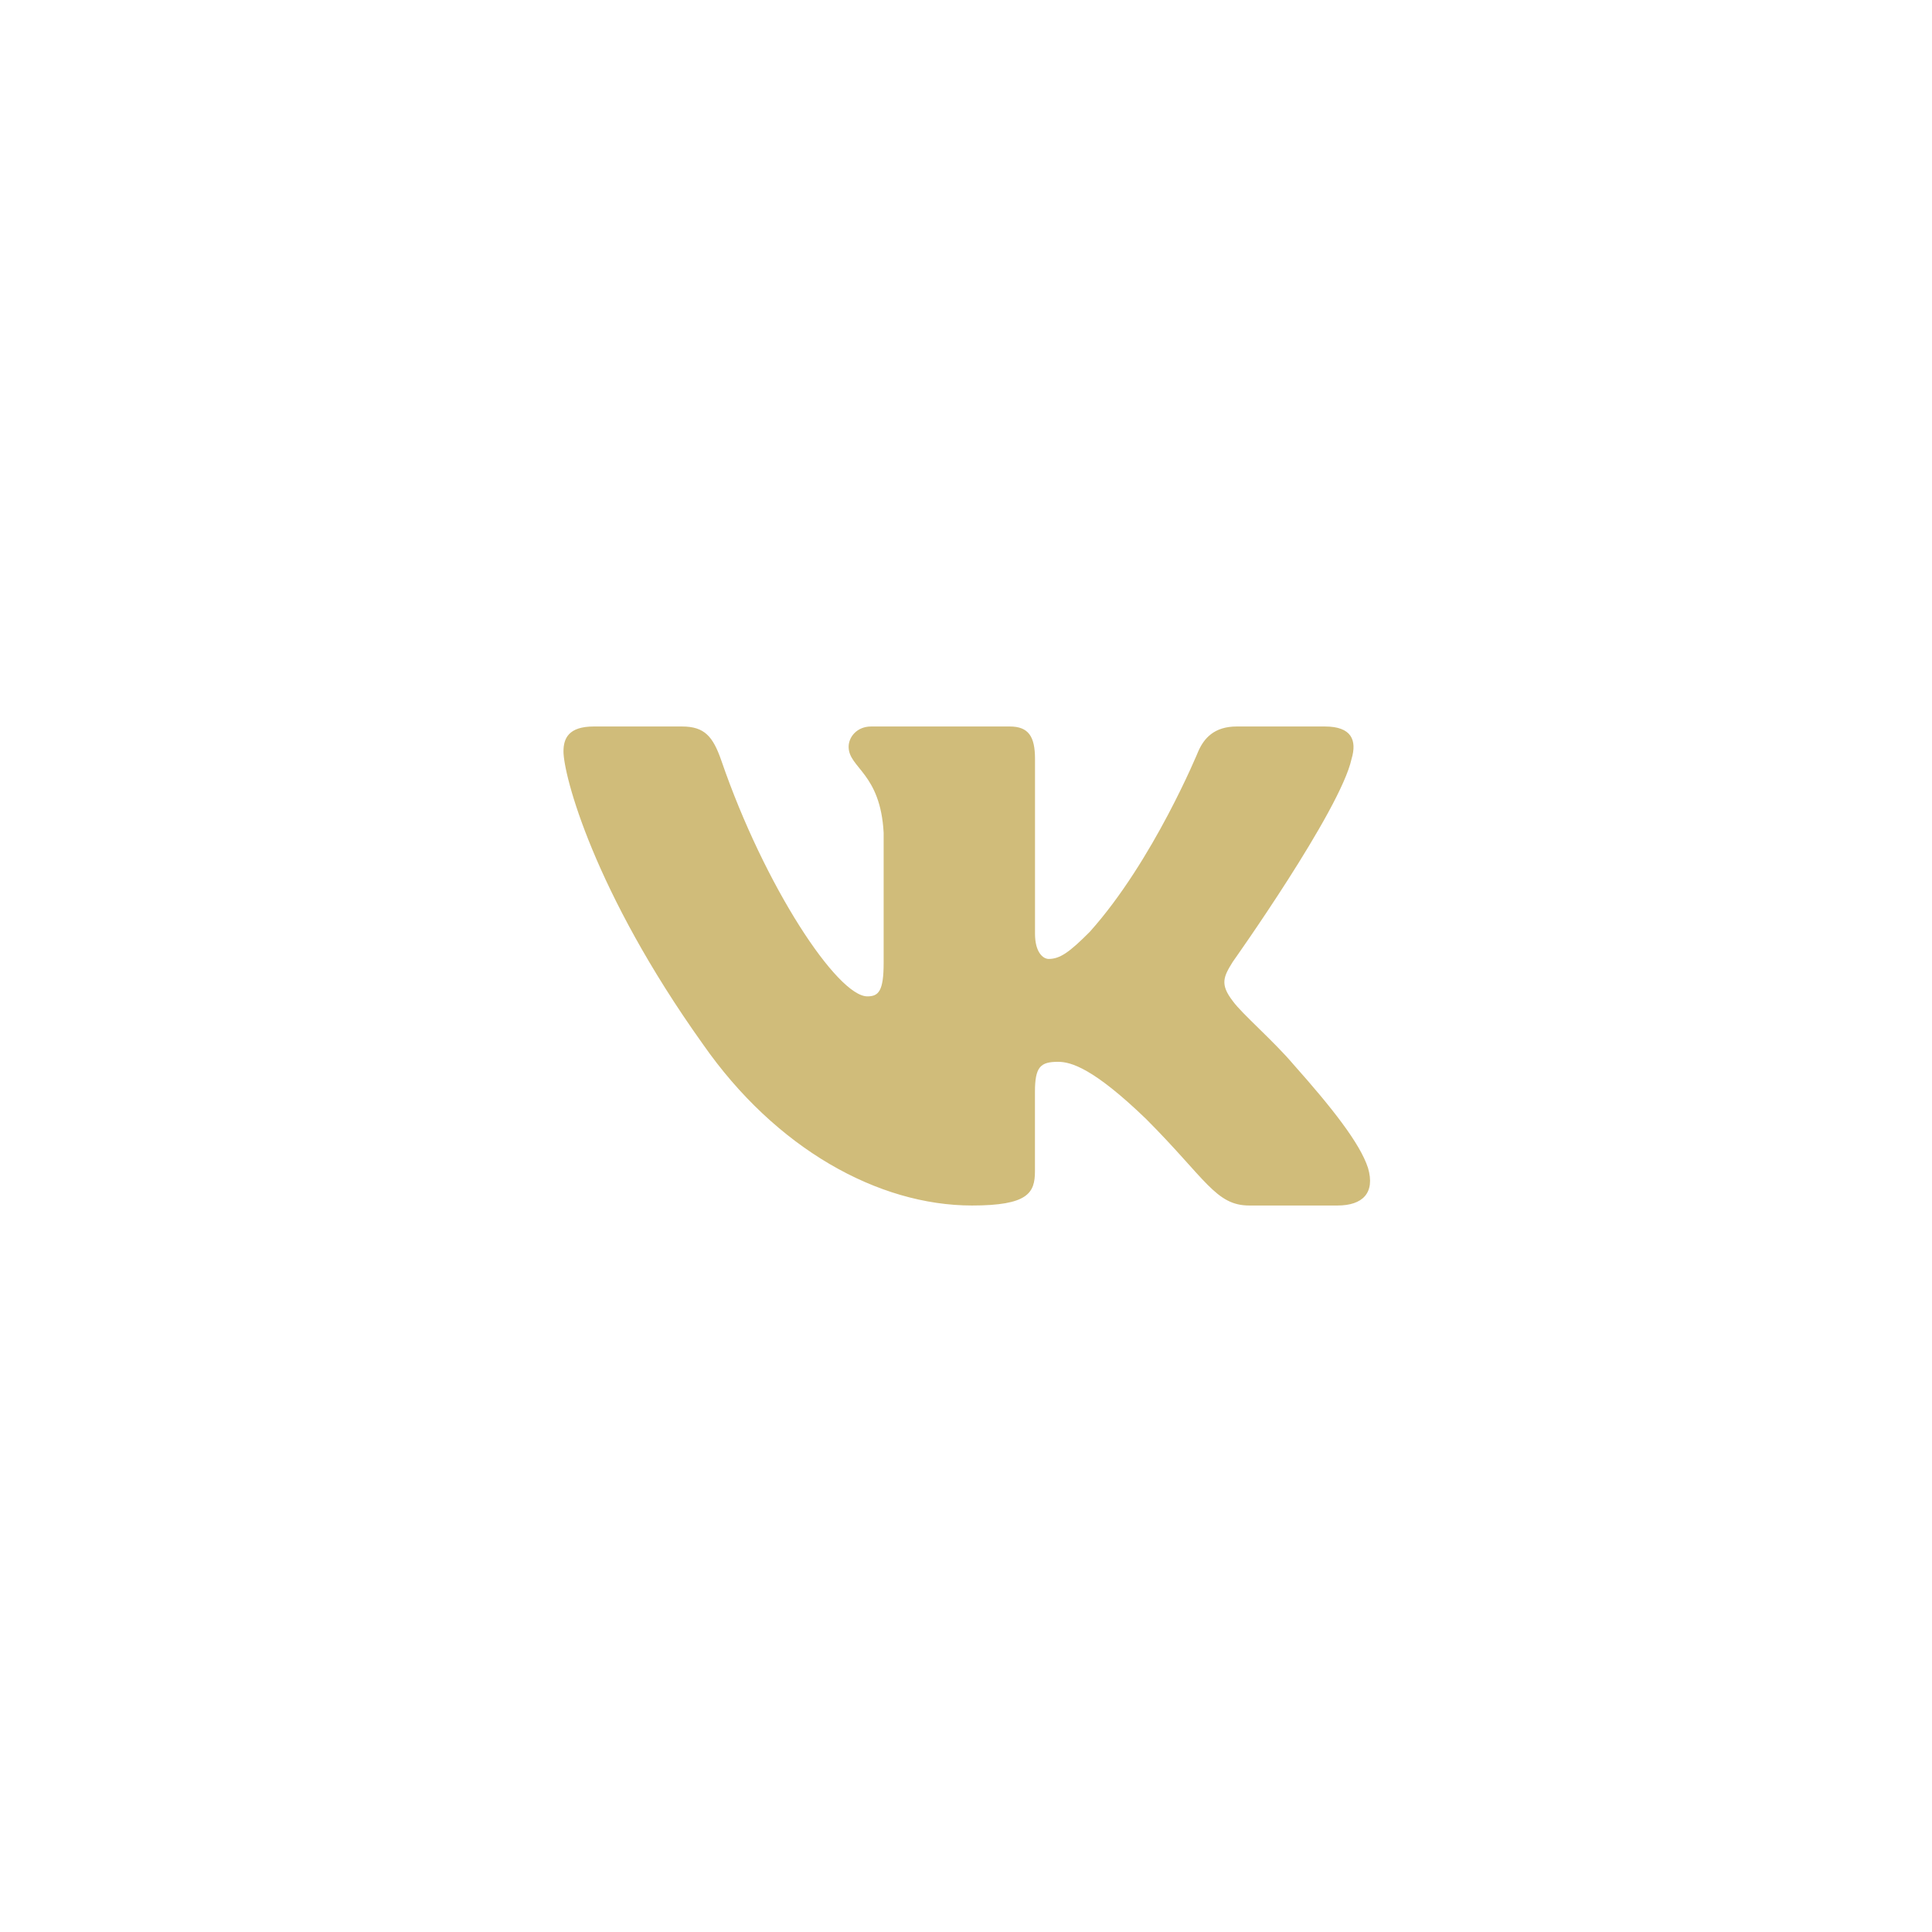 <svg width="32" height="32" viewBox="0 0 32 32" fill="none" xmlns="http://www.w3.org/2000/svg"><g filter="url(#filter0_b_1_650)"><rect width="32" height="32" rx="16" fill="#fff" fill-opacity=".08"/><path d="M22.386 12.57c.093-.31 0-.537-.441-.537h-1.462c-.372 0-.542.196-.636.412 0 0-.743 1.813-1.796 2.988-.34.342-.496.45-.681.45-.093 0-.227-.108-.227-.418V12.57c0-.372-.108-.537-.418-.537h-2.297c-.232 0-.372.172-.372.336 0 .352.527.433.58 1.425v2.152c0 .471-.084.557-.27.557-.496 0-1.701-1.819-2.417-3.902-.14-.404-.28-.568-.653-.568H9.835c-.418 0-.502.197-.502.413 0 .388.496 2.308 2.308 4.847 1.208 1.734 2.908 2.674 4.458 2.674.928 0 1.043-.208 1.043-.568v-1.311c0-.417.089-.501.383-.501.216 0 .588.109 1.455.944.99.991 1.155 1.436 1.711 1.436h1.462c.417 0 .626-.209.506-.621-.132-.41-.605-1.007-1.233-1.713-.341-.402-.851-.836-1.007-1.052-.216-.28-.154-.403 0-.651 0 0 1.782-2.507 1.967-3.36z" fill="#D0BC7A"/><rect x=".5" y=".5" width="31" height="31" rx="15.5" stroke="#fff" stroke-opacity=".16"/></g><defs><filter id="filter0_b_1_650" x="-24" y="-24" width="80" height="80" filterUnits="userSpaceOnUse" color-interpolation-filters="sRGB"><feFlood flood-opacity="0" result="BackgroundImageFix"/><feGaussianBlur in="BackgroundImage" stdDeviation="12"/><feComposite in2="SourceAlpha" operator="in" result="effect1_backgroundBlur_1_650"/><feBlend in="SourceGraphic" in2="effect1_backgroundBlur_1_650" result="shape"/></filter></defs></svg>